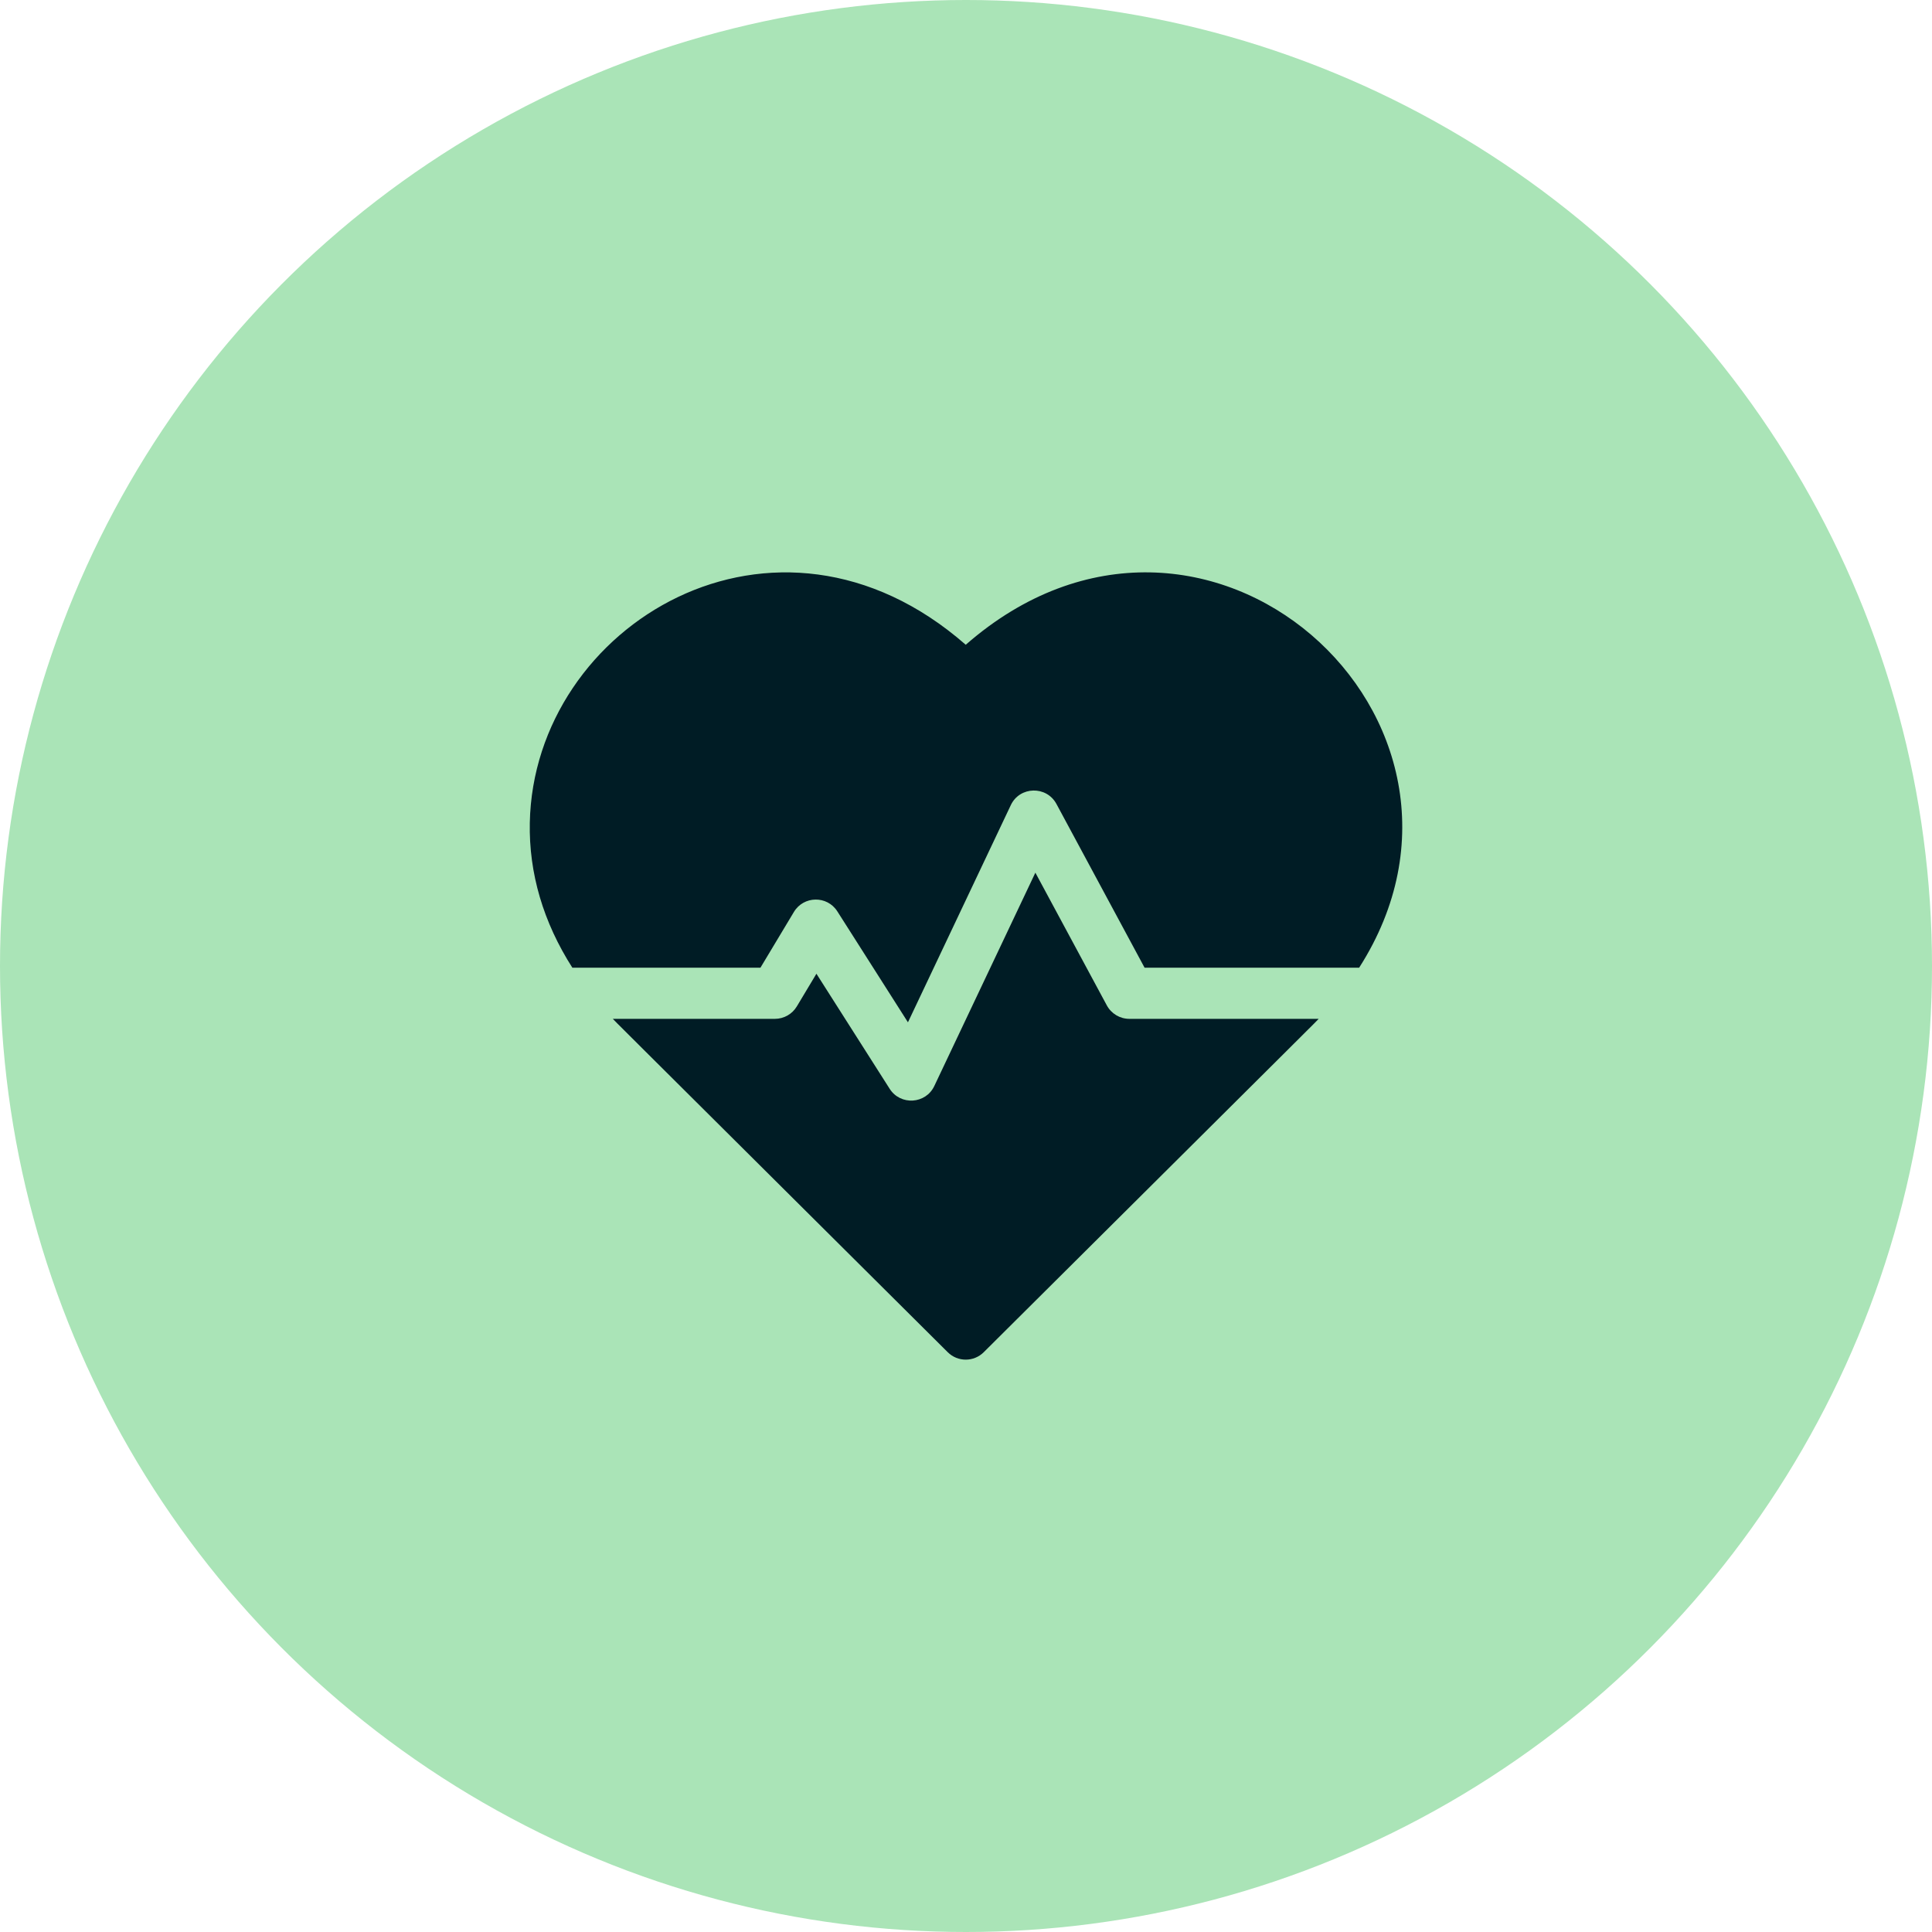 <svg width="62" height="62" viewBox="0 0 62 62" fill="none" xmlns="http://www.w3.org/2000/svg">
<circle cx="31" cy="31" r="31" fill="#AAE4B7"/>
<path d="M30.992 20.691C24.889 15.353 17.129 20.043 17.002 26.401C16.969 28.022 17.437 29.6 18.368 31.055H24.403L25.477 29.266C25.788 28.747 26.543 28.73 26.872 29.248L29.137 32.807L32.438 25.837C32.726 25.229 33.584 25.21 33.902 25.799L36.731 31.055H43.616C48.716 23.085 38.637 14.004 30.992 20.691Z" fill="#001C25"/>
<path d="M35.519 32.264L33.226 28.005L29.983 34.851C29.708 35.434 28.896 35.484 28.55 34.94L26.2 31.248L25.571 32.297C25.423 32.544 25.156 32.696 24.867 32.696H19.666C19.829 32.866 18.96 31.999 30.413 43.393C30.733 43.712 31.25 43.712 31.57 43.393C42.848 32.174 42.156 32.866 42.318 32.696H36.242C35.94 32.696 35.663 32.53 35.519 32.264Z" fill="#001C25"/>
</svg>

